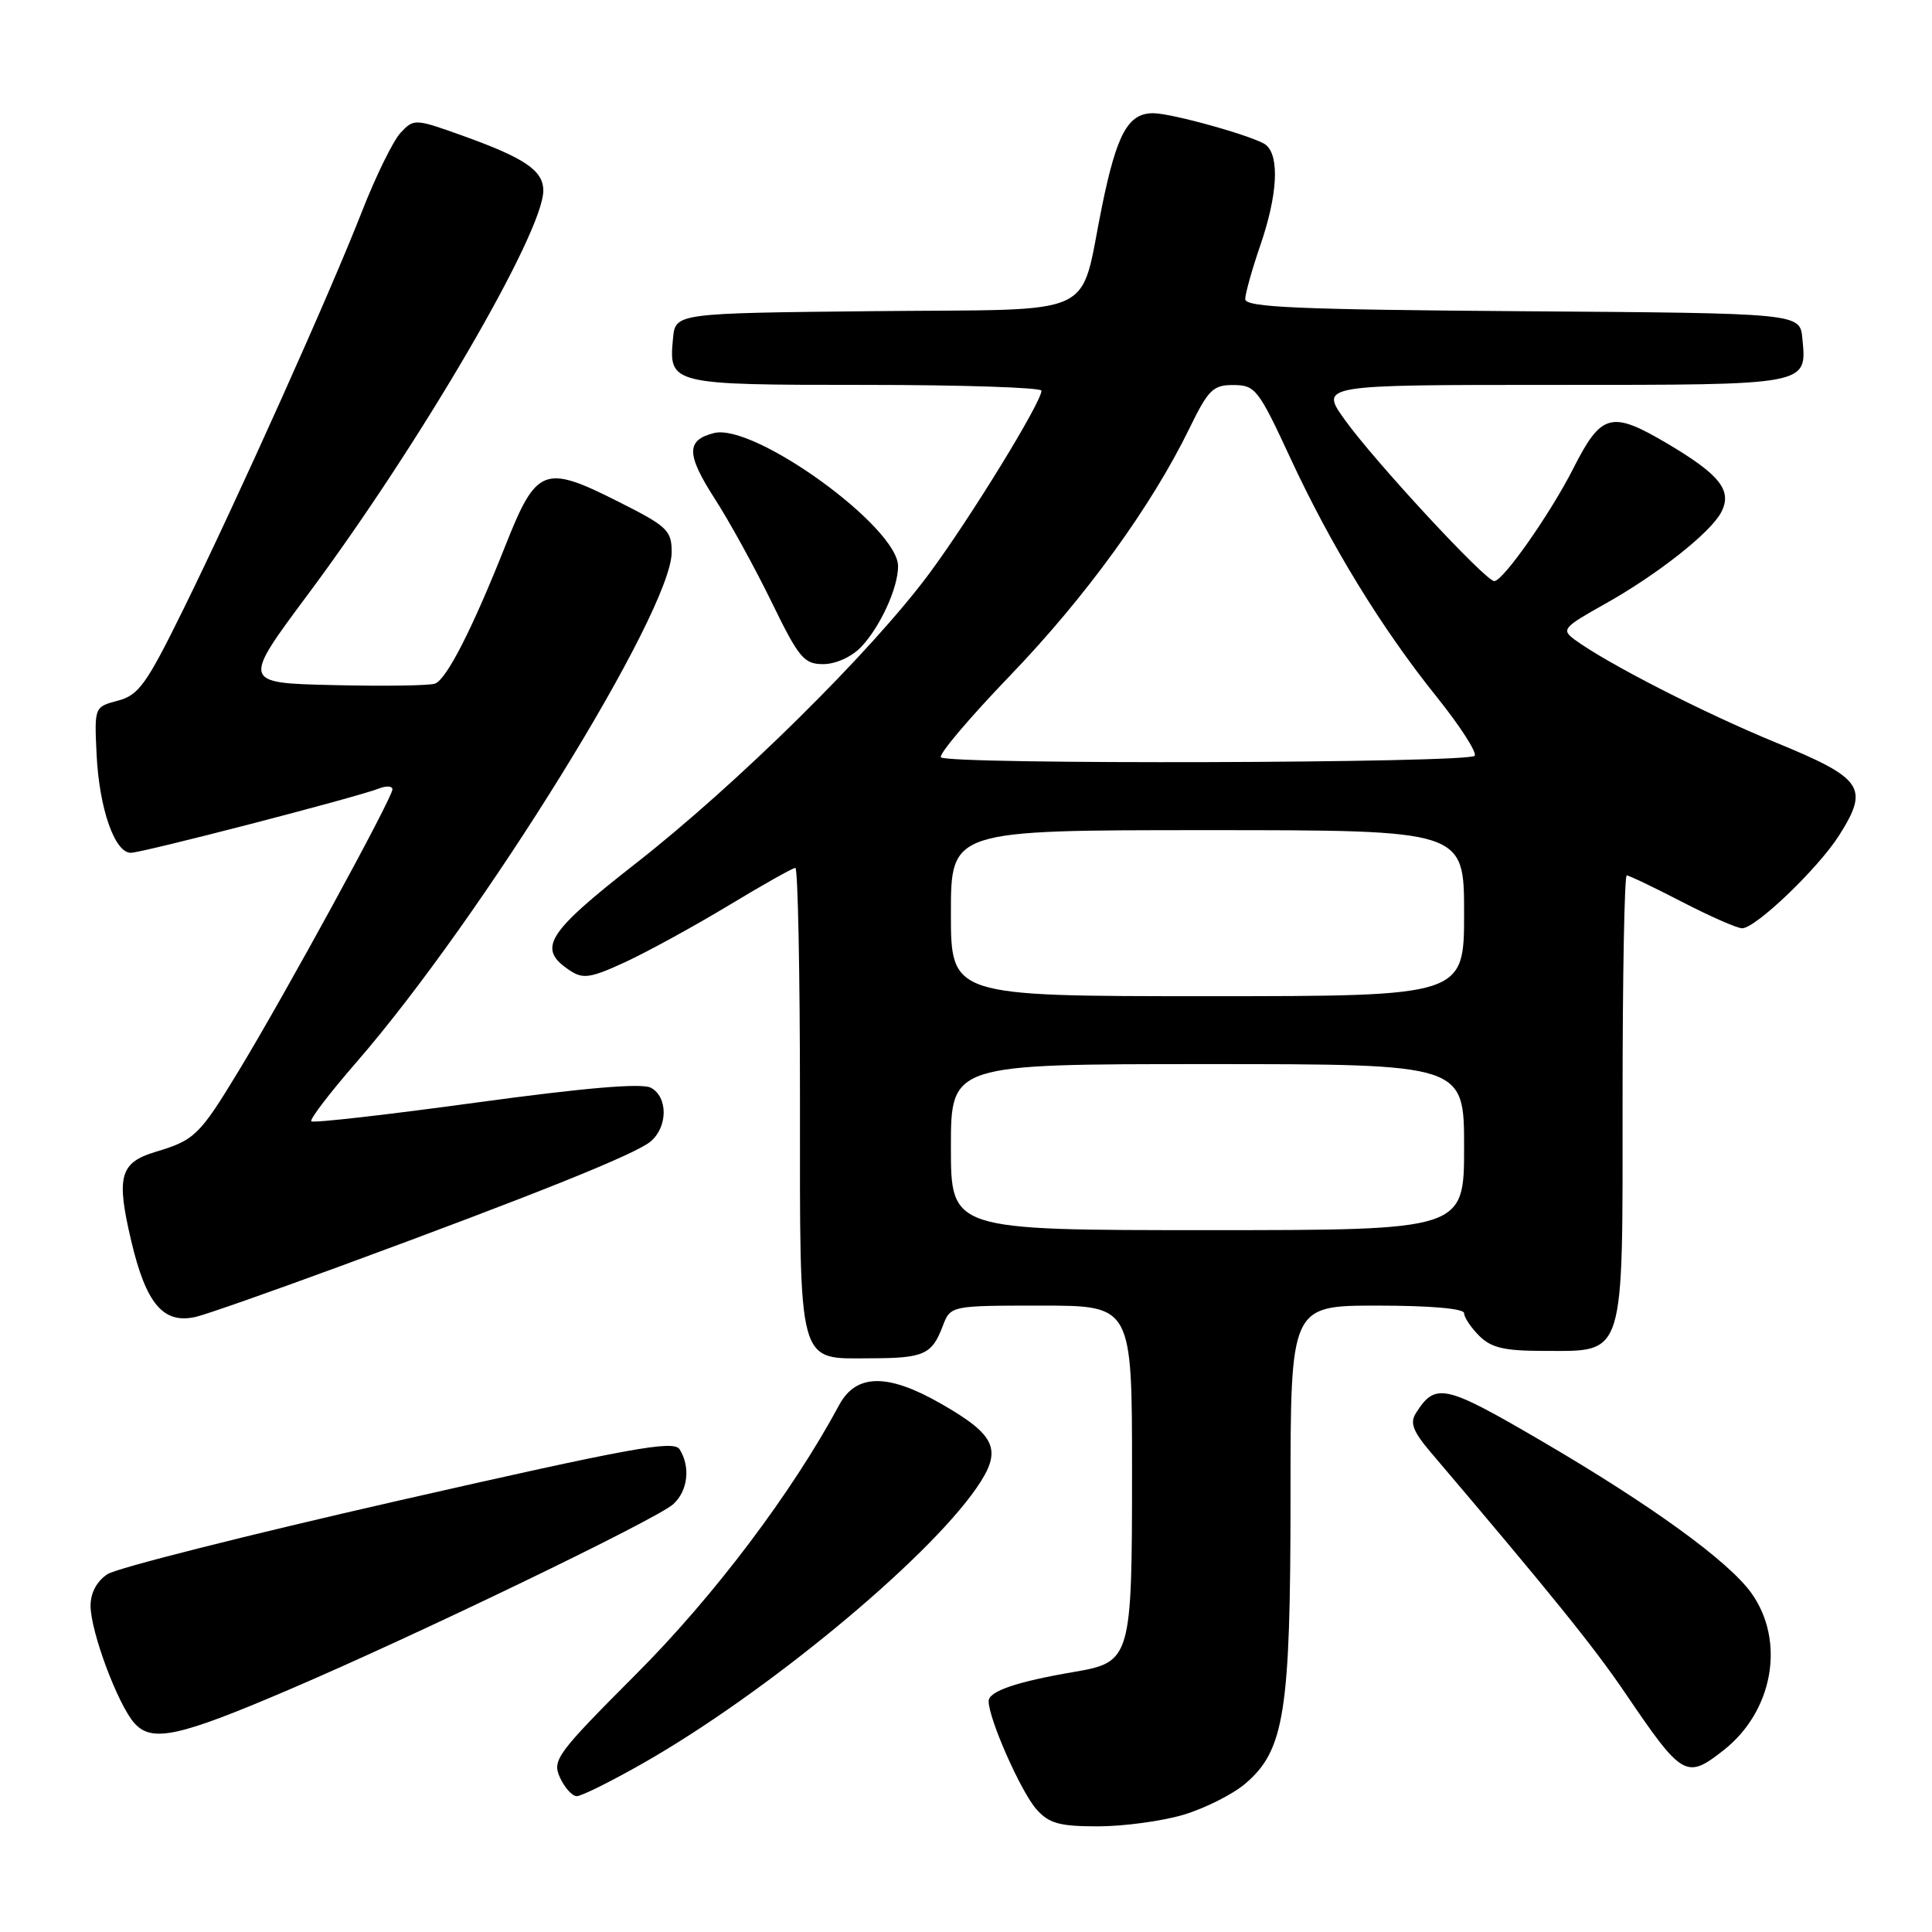 <?xml version="1.0" encoding="UTF-8" standalone="no"?>
<!DOCTYPE svg PUBLIC "-//W3C//DTD SVG 1.1//EN" "http://www.w3.org/Graphics/SVG/1.1/DTD/svg11.dtd" >
<svg xmlns="http://www.w3.org/2000/svg" xmlns:xlink="http://www.w3.org/1999/xlink" version="1.1" viewBox="0 0 256 256">
 <g >
 <path fill="currentColor"
d=" M 156.77 240.48 C 159.59 239.64 163.27 237.80 164.94 236.40 C 170.20 231.97 171.00 226.93 171.00 198.32 C 171.00 173.00 171.00 173.00 182.50 173.00 C 189.50 173.00 194.00 173.39 194.00 174.00 C 194.00 174.55 194.90 175.90 196.00 177.00 C 197.59 178.59 199.33 179.00 204.50 179.00 C 215.44 179.00 215.00 180.39 215.00 145.50 C 215.00 129.28 215.25 116.00 215.55 116.00 C 215.86 116.00 219.15 117.57 222.87 119.50 C 226.59 121.42 230.17 123.00 230.84 123.00 C 232.64 123.00 240.93 115.05 243.70 110.68 C 247.71 104.34 246.89 103.15 235.29 98.38 C 225.72 94.45 212.89 87.88 208.62 84.73 C 206.87 83.43 207.15 83.11 212.62 80.05 C 219.56 76.17 226.58 70.64 228.04 67.93 C 229.59 65.03 227.96 62.94 220.94 58.78 C 213.49 54.38 212.19 54.72 208.45 62.11 C 205.43 68.06 199.16 77.00 198.00 77.00 C 196.84 77.00 182.15 61.15 178.19 55.62 C 174.88 51.00 174.88 51.00 205.82 51.00 C 239.92 51.00 239.42 51.09 238.82 44.82 C 238.50 41.50 238.50 41.50 201.75 41.24 C 171.95 41.02 165.00 40.72 165.00 39.64 C 165.00 38.91 165.90 35.70 167.00 32.50 C 169.28 25.87 169.57 20.72 167.75 19.21 C 166.46 18.14 155.30 15.00 152.80 15.00 C 149.48 15.00 147.99 17.72 146.03 27.29 C 142.93 42.43 146.22 40.92 115.72 41.23 C 89.50 41.50 89.50 41.50 89.18 44.82 C 88.59 50.95 88.80 51.00 114.62 51.00 C 127.48 51.00 138.00 51.35 138.00 51.77 C 138.00 53.30 128.57 68.66 123.13 76.00 C 115.46 86.34 97.73 103.86 84.20 114.44 C 72.34 123.72 71.13 125.70 75.52 128.60 C 77.27 129.76 78.26 129.60 82.92 127.45 C 85.88 126.07 92.01 122.71 96.54 119.98 C 101.07 117.24 105.05 115.00 105.39 115.00 C 105.72 115.00 106.00 128.80 106.00 145.67 C 106.00 181.54 105.58 180.01 115.40 179.98 C 122.41 179.97 123.49 179.48 124.91 175.73 C 125.95 173.00 125.95 173.00 137.98 173.00 C 150.00 173.00 150.00 173.00 150.00 195.00 C 150.00 219.81 149.87 220.25 142.31 221.54 C 134.70 222.84 131.00 224.10 131.00 225.41 C 131.00 227.76 135.28 237.43 137.34 239.75 C 139.01 241.62 140.38 242.00 145.49 242.00 C 148.87 242.00 153.95 241.31 156.77 240.48 Z  M 85.29 233.59 C 101.46 224.37 122.67 206.86 129.38 197.18 C 132.87 192.14 132.07 190.23 124.71 186.01 C 117.64 181.95 113.45 182.00 111.20 186.16 C 104.94 197.80 94.63 211.47 84.33 221.79 C 73.76 232.39 73.14 233.22 74.20 235.54 C 74.82 236.89 75.82 238.00 76.43 238.00 C 77.05 238.00 81.03 236.02 85.29 233.59 Z  M 228.39 231.91 C 234.96 226.74 236.60 217.47 232.08 211.11 C 229.07 206.88 218.82 199.45 204.28 190.95 C 191.38 183.41 190.20 183.15 187.60 187.27 C 186.80 188.54 187.24 189.68 189.54 192.39 C 205.48 211.14 211.20 218.22 215.35 224.34 C 222.92 235.50 223.44 235.80 228.39 231.91 Z  M 38.29 223.89 C 55.08 216.72 87.00 201.31 89.20 199.32 C 91.15 197.56 91.52 194.37 90.05 192.04 C 89.26 190.80 83.66 191.82 52.81 198.84 C 32.84 203.39 15.49 207.77 14.25 208.58 C 12.83 209.51 12.00 211.05 12.00 212.77 C 12.00 216.20 15.63 225.90 17.82 228.34 C 20.13 230.91 23.67 230.15 38.29 223.89 Z  M 45.00 167.81 C 71.07 158.22 84.36 152.88 86.25 151.22 C 88.51 149.25 88.50 145.34 86.24 144.13 C 85.06 143.49 77.45 144.14 63.08 146.10 C 51.32 147.71 41.49 148.83 41.25 148.58 C 41.00 148.34 43.67 144.85 47.17 140.82 C 63.87 121.61 89.00 80.98 89.00 73.18 C 89.00 70.27 88.44 69.74 81.87 66.44 C 72.11 61.52 71.08 61.92 66.99 72.24 C 62.64 83.22 59.20 89.99 57.65 90.58 C 56.96 90.85 50.92 90.94 44.23 90.78 C 32.06 90.50 32.06 90.50 40.82 78.74 C 55.73 58.71 71.97 30.85 71.99 25.27 C 72.00 22.60 69.57 20.94 61.19 17.94 C 54.98 15.72 54.84 15.72 53.08 17.59 C 52.10 18.64 49.80 23.32 47.97 28.00 C 43.77 38.77 31.50 66.10 24.29 80.75 C 19.41 90.67 18.38 92.11 15.63 92.84 C 12.50 93.67 12.50 93.67 12.80 99.99 C 13.15 107.13 15.19 113.00 17.33 113.00 C 18.86 113.00 47.31 105.63 50.25 104.47 C 51.21 104.10 52.00 104.15 52.00 104.59 C 52.00 105.72 37.81 131.71 31.63 141.89 C 26.44 150.45 25.79 151.08 20.60 152.63 C 15.88 154.05 15.37 155.90 17.39 164.43 C 19.36 172.82 21.67 175.50 26.00 174.48 C 27.38 174.15 35.92 171.15 45.00 167.81 Z  M 114.08 85.75 C 116.61 83.11 119.00 77.91 119.00 75.03 C 119.00 69.84 99.94 56.05 94.62 57.38 C 90.90 58.31 90.92 60.18 94.70 66.07 C 96.63 69.05 100.01 75.21 102.23 79.75 C 105.86 87.20 106.52 88.00 109.09 88.00 C 110.72 88.00 112.83 87.05 114.08 85.75 Z  M 126.00 152.00 C 126.00 141.00 126.00 141.00 160.00 141.00 C 194.00 141.00 194.00 141.00 194.00 152.00 C 194.00 163.00 194.00 163.00 160.00 163.00 C 126.00 163.00 126.00 163.00 126.00 152.00 Z  M 126.00 121.00 C 126.00 110.00 126.00 110.00 160.00 110.00 C 194.00 110.00 194.00 110.00 194.00 121.00 C 194.00 132.00 194.00 132.00 160.00 132.00 C 126.00 132.00 126.00 132.00 126.00 121.00 Z  M 124.68 100.35 C 124.33 99.99 128.45 95.12 133.84 89.52 C 143.82 79.15 152.57 67.10 157.61 56.75 C 160.12 51.61 160.74 51.00 163.46 51.02 C 166.32 51.03 166.76 51.59 170.94 60.61 C 176.35 72.29 183.05 83.23 190.41 92.39 C 193.45 96.18 195.70 99.67 195.41 100.14 C 194.80 101.13 125.67 101.33 124.68 100.35 Z "/>
</g>
</svg>